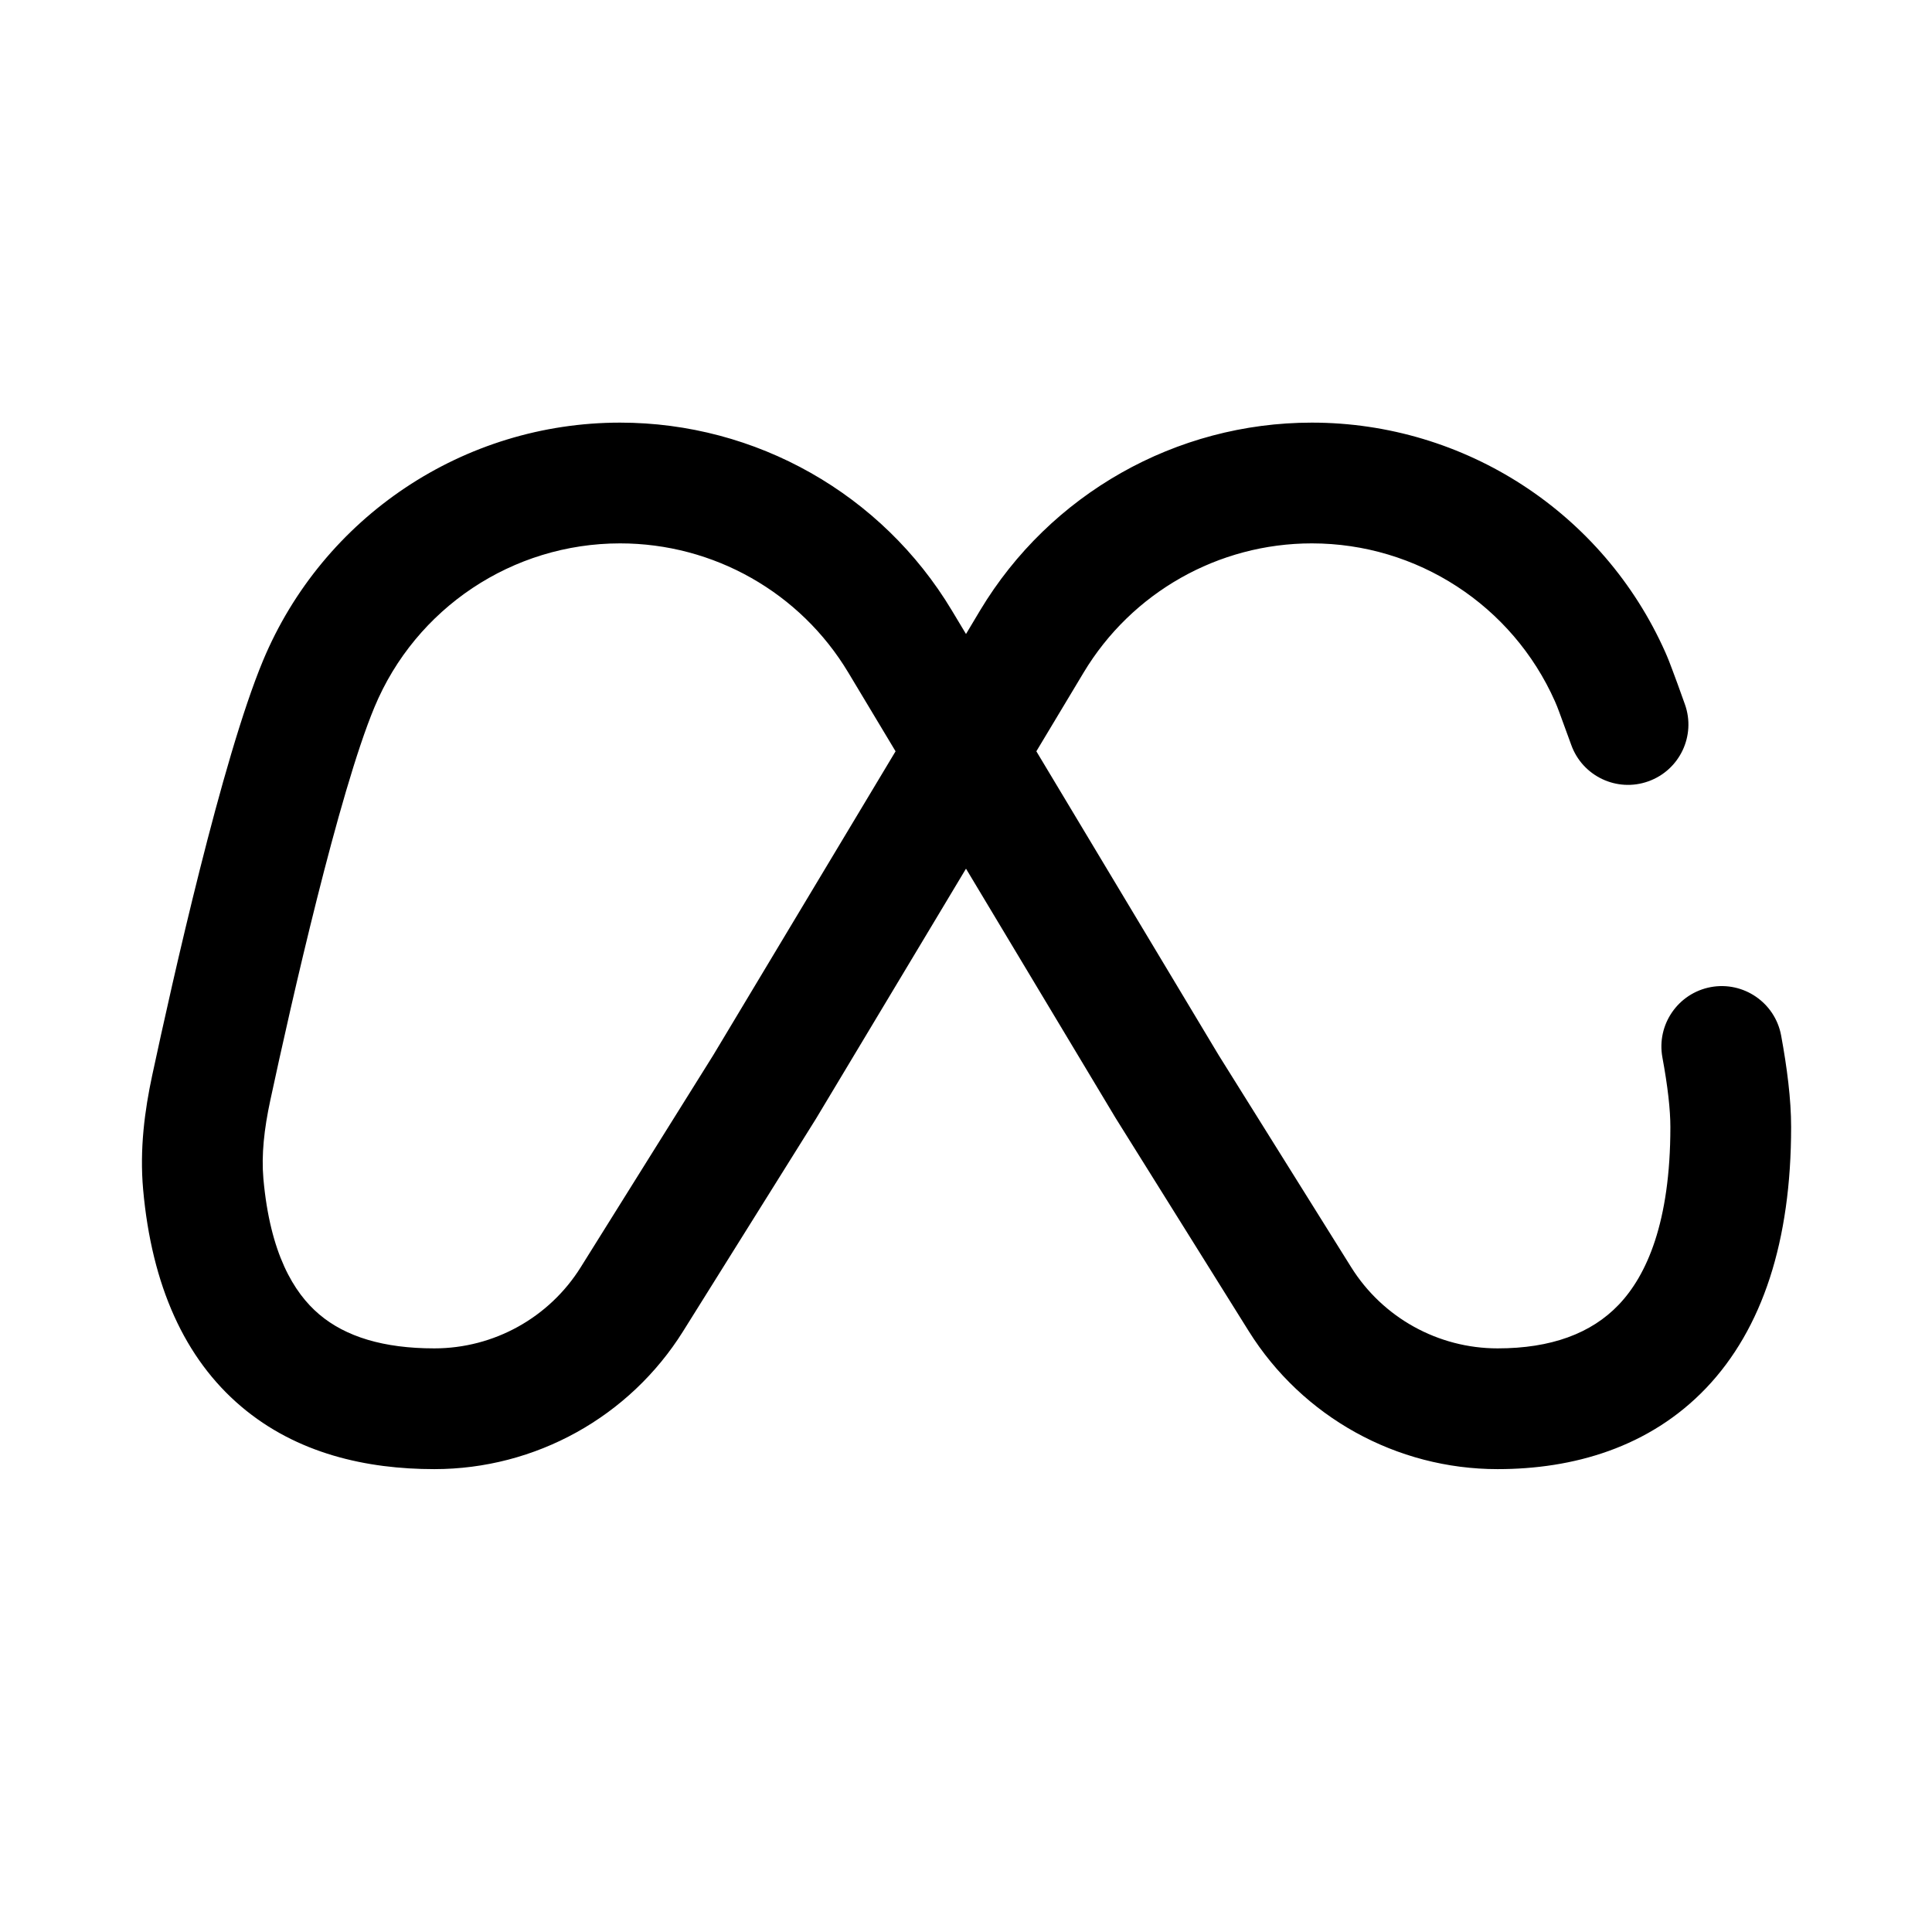 <svg xmlns="http://www.w3.org/2000/svg" width="24" height="24" fill="none" viewBox="0 0 24 24"><path fill="#000" fill-rule="evenodd" d="M7.703 6.75C6.369 6.75 5.165 7.552 4.652 8.784C4.208 9.849 3.619 12.452 3.357 13.672C3.281 14.026 3.246 14.346 3.272 14.643C3.355 15.568 3.647 16.058 3.966 16.328C4.294 16.606 4.766 16.75 5.395 16.75C6.135 16.75 6.822 16.369 7.214 15.742L8.86 13.108L11.125 9.333L10.538 8.355C9.941 7.359 8.865 6.75 7.703 6.75ZM12 7.876L11.824 7.583C10.956 6.136 9.391 5.25 7.703 5.25C5.763 5.25 4.014 6.417 3.267 8.207C2.758 9.43 2.141 12.192 1.891 13.357C1.798 13.79 1.733 14.273 1.778 14.776C1.885 15.971 2.294 16.877 2.996 17.472C3.688 18.059 4.556 18.25 5.395 18.25C6.652 18.25 7.82 17.602 8.486 16.537L10.136 13.898L12 10.791L13.857 13.886L15.513 16.537C16.179 17.602 17.348 18.25 18.604 18.25C19.541 18.25 20.488 17.983 21.195 17.242C21.896 16.505 22.25 15.415 22.25 14C22.25 13.654 22.199 13.261 22.126 12.864C22.051 12.457 21.66 12.187 21.252 12.262C20.845 12.338 20.576 12.729 20.651 13.136C20.717 13.492 20.75 13.785 20.75 14C20.75 15.184 20.455 15.844 20.109 16.207C19.767 16.566 19.266 16.75 18.604 16.75C17.865 16.75 17.177 16.369 16.785 15.742L15.139 13.108L12.874 9.333L13.461 8.355C14.059 7.359 15.135 6.75 16.296 6.75C17.604 6.75 18.787 7.521 19.316 8.712C19.333 8.751 19.351 8.794 19.37 8.847C19.401 8.93 19.452 9.07 19.518 9.252C19.657 9.642 20.086 9.846 20.476 9.706C20.866 9.567 21.07 9.138 20.93 8.748C20.863 8.558 20.809 8.413 20.776 8.325C20.751 8.257 20.722 8.181 20.687 8.102C19.917 6.371 18.198 5.25 16.296 5.25C14.608 5.25 13.044 6.136 12.175 7.583L12 7.876Z" clip-rule="evenodd"/></svg>